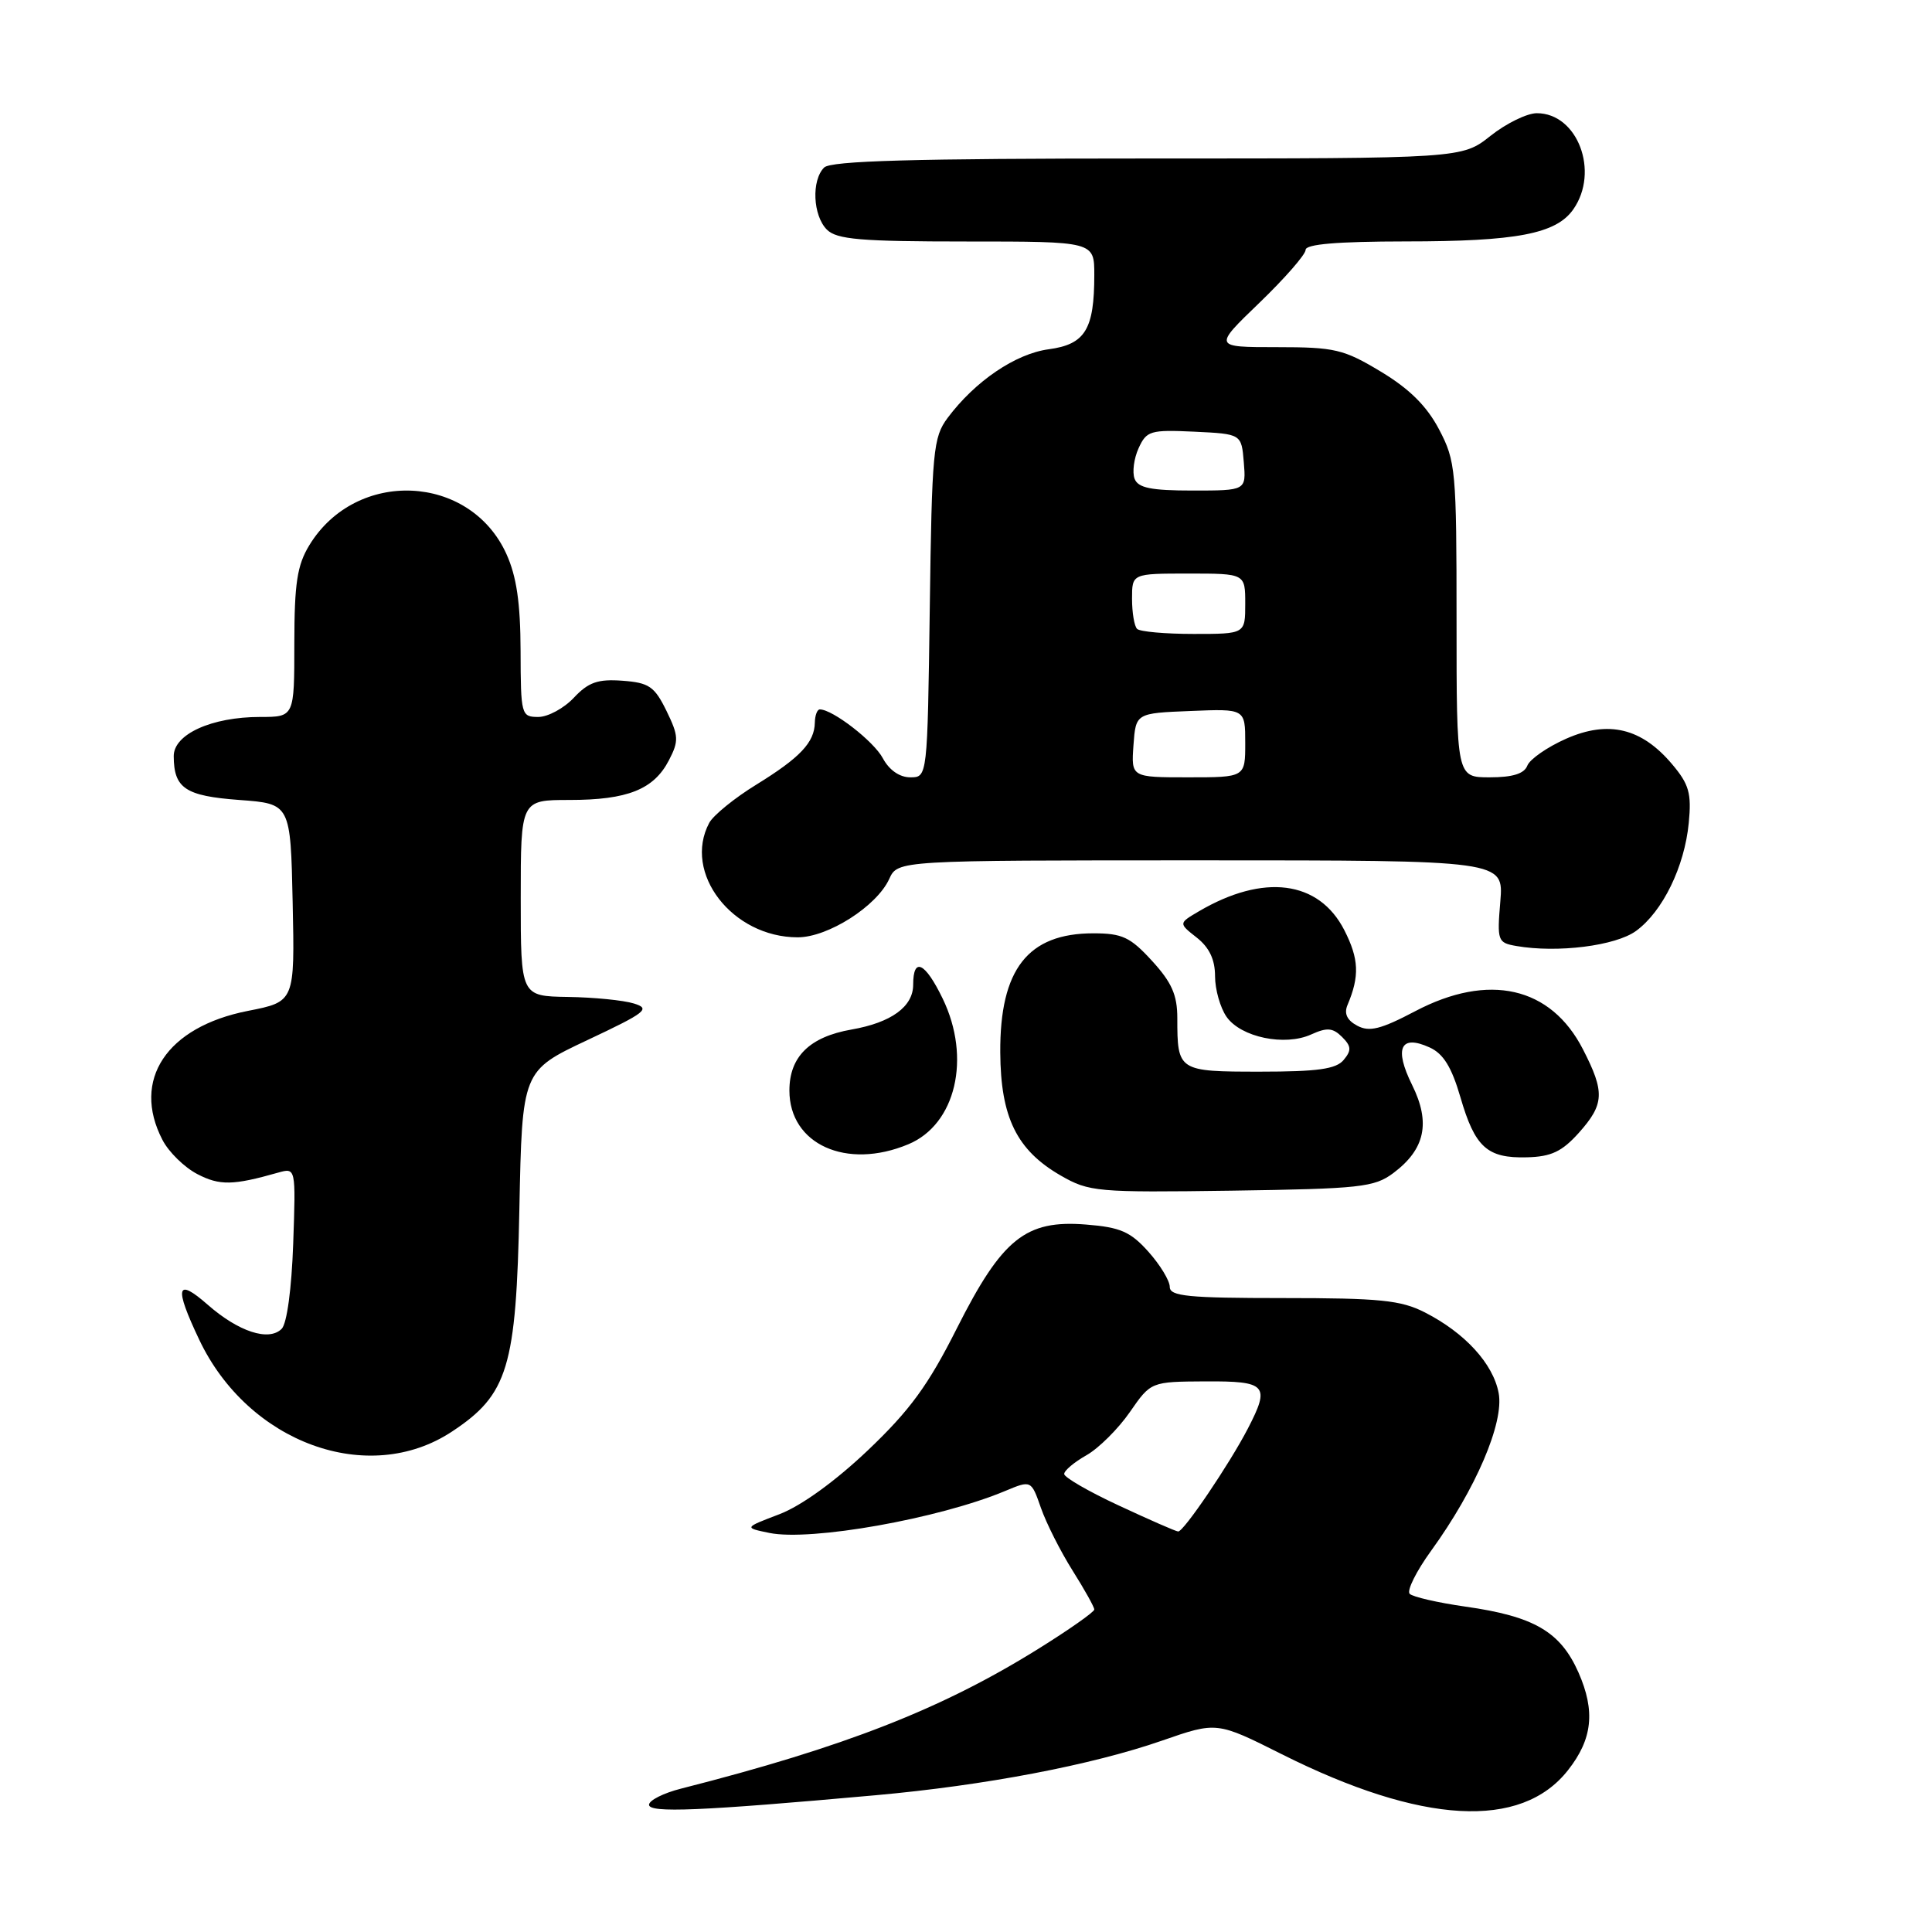 <?xml version="1.0" encoding="UTF-8" standalone="no"?>
<!DOCTYPE svg PUBLIC "-//W3C//DTD SVG 1.1//EN" "http://www.w3.org/Graphics/SVG/1.1/DTD/svg11.dtd" >
<svg xmlns="http://www.w3.org/2000/svg" xmlns:xlink="http://www.w3.org/1999/xlink" version="1.1" viewBox="0 0 256 256">
 <g >
 <path fill="currentColor"
d=" M 116.00 237.88 C 130.50 236.58 144.66 233.88 153.98 230.64 C 161.23 228.12 161.23 228.12 169.86 232.45 C 188.40 241.74 201.55 242.47 207.76 234.57 C 211.02 230.44 211.41 226.73 209.16 221.62 C 206.76 216.20 203.28 214.17 194.14 212.88 C 190.51 212.36 187.20 211.60 186.79 211.19 C 186.38 210.78 187.66 208.20 189.64 205.47 C 195.55 197.31 199.32 188.50 198.58 184.59 C 197.85 180.69 194.11 176.61 188.80 173.90 C 185.63 172.28 182.84 172.00 170.04 172.00 C 157.41 172.00 155.00 171.76 155.00 170.52 C 155.00 169.70 153.73 167.61 152.17 165.86 C 149.80 163.21 148.46 162.62 143.92 162.26 C 135.91 161.61 132.79 164.11 126.79 176.01 C 122.99 183.56 120.58 186.86 115.00 192.17 C 110.67 196.28 106.18 199.53 103.28 200.64 C 98.58 202.43 98.58 202.43 101.94 203.12 C 107.43 204.25 124.42 201.23 133.17 197.57 C 136.64 196.12 136.64 196.12 137.93 199.81 C 138.64 201.84 140.52 205.56 142.11 208.09 C 143.70 210.61 145.00 212.94 145.00 213.27 C 145.00 213.59 141.65 215.95 137.55 218.50 C 124.77 226.46 111.94 231.48 90.25 237.00 C 87.91 237.59 86.00 238.56 86.00 239.14 C 86.00 240.25 92.79 239.97 116.00 237.88 Z  M 59.89 189.69 C 67.32 184.78 68.40 181.21 68.82 160.20 C 69.19 141.89 69.19 141.89 77.85 137.81 C 85.62 134.15 86.24 133.66 84.00 132.97 C 82.62 132.54 78.69 132.15 75.25 132.10 C 69.00 132.00 69.00 132.00 69.00 119.00 C 69.00 106.00 69.00 106.00 75.45 106.00 C 83.15 106.00 86.63 104.61 88.63 100.75 C 89.97 98.17 89.93 97.52 88.31 94.19 C 86.72 90.95 86.00 90.46 82.47 90.20 C 79.22 89.96 77.97 90.40 76.04 92.45 C 74.73 93.85 72.60 95.00 71.33 95.00 C 69.07 95.00 69.00 94.74 68.98 86.25 C 68.96 79.89 68.45 76.38 67.10 73.40 C 62.26 62.75 47.19 62.08 40.99 72.24 C 39.37 74.90 39.01 77.29 39.00 85.25 C 39.00 95.00 39.00 95.00 34.47 95.00 C 28.04 95.00 23.00 97.29 23.02 100.20 C 23.04 104.46 24.56 105.47 31.71 106.00 C 38.50 106.50 38.50 106.50 38.78 119.61 C 39.06 132.73 39.06 132.73 32.84 133.95 C 22.07 136.07 17.41 143.10 21.52 151.03 C 22.35 152.65 24.44 154.69 26.16 155.58 C 29.11 157.11 30.88 157.08 36.85 155.38 C 39.20 154.72 39.20 154.72 38.85 164.81 C 38.64 170.76 38.02 175.39 37.32 176.08 C 35.62 177.78 31.60 176.46 27.52 172.88 C 23.37 169.24 23.06 170.48 26.39 177.50 C 32.88 191.21 48.82 197.01 59.89 189.69 Z  M 184.62 155.44 C 188.84 152.28 189.59 148.77 187.11 143.76 C 184.70 138.89 185.57 137.03 189.43 138.79 C 191.25 139.61 192.35 141.40 193.51 145.38 C 195.44 152.03 197.06 153.49 202.32 153.35 C 205.55 153.27 206.97 152.59 209.20 150.11 C 212.59 146.31 212.67 144.72 209.75 139.04 C 205.49 130.73 197.27 128.86 187.52 133.99 C 182.96 136.39 181.44 136.77 179.84 135.91 C 178.49 135.19 178.07 134.31 178.55 133.17 C 180.17 129.34 180.07 127.06 178.13 123.25 C 174.76 116.66 167.43 115.71 158.83 120.77 C 156.16 122.34 156.16 122.34 158.58 124.24 C 160.24 125.55 161.00 127.15 161.00 129.35 C 161.00 131.11 161.69 133.54 162.53 134.74 C 164.43 137.45 170.25 138.66 173.74 137.07 C 175.84 136.12 176.60 136.18 177.83 137.40 C 179.06 138.63 179.10 139.18 178.04 140.45 C 177.04 141.66 174.59 142.00 166.98 142.00 C 156.11 142.00 156.00 141.93 156.00 134.90 C 156.00 131.84 155.26 130.17 152.65 127.32 C 149.77 124.17 148.70 123.67 144.87 123.67 C 136.20 123.67 132.48 128.43 132.54 139.45 C 132.59 148.06 134.72 152.41 140.56 155.77 C 144.32 157.93 145.34 158.02 163.18 157.77 C 180.25 157.52 182.10 157.32 184.62 155.44 Z  M 120.36 151.62 C 126.65 149.00 128.72 140.19 124.91 132.32 C 122.57 127.49 121.00 126.75 121.00 130.48 C 121.00 133.39 118.10 135.50 112.82 136.42 C 107.28 137.39 104.60 140.02 104.60 144.50 C 104.60 151.63 112.16 155.05 120.36 151.62 Z  M 216.79 123.35 C 220.32 120.77 223.21 114.84 223.77 109.04 C 224.15 105.12 223.81 103.92 221.57 101.27 C 217.53 96.47 213.13 95.41 207.53 97.88 C 205.02 98.99 202.71 100.60 202.38 101.45 C 201.97 102.52 200.44 103.00 197.39 103.00 C 193.00 103.00 193.00 103.00 193.00 82.16 C 193.00 62.31 192.89 61.10 190.69 56.91 C 189.06 53.81 186.77 51.53 182.98 49.25 C 178.03 46.27 176.89 46.00 169.18 46.00 C 160.77 46.00 160.77 46.00 166.89 40.11 C 170.25 36.87 173.00 33.72 173.00 33.11 C 173.00 32.35 177.21 32.00 186.25 31.99 C 200.96 31.99 206.20 30.99 208.47 27.74 C 211.97 22.74 209.04 15.00 203.64 15.00 C 202.34 15.00 199.58 16.35 197.50 18.00 C 193.72 21.00 193.72 21.00 152.06 21.00 C 120.99 21.00 110.09 21.31 109.20 22.20 C 107.50 23.90 107.71 28.57 109.57 30.43 C 110.88 31.73 114.02 32.00 128.07 32.00 C 145.00 32.00 145.00 32.00 145.00 36.43 C 145.00 43.66 143.79 45.63 138.96 46.28 C 134.56 46.87 129.21 50.50 125.56 55.38 C 123.65 57.95 123.48 59.73 123.20 80.57 C 122.89 103.00 122.89 103.00 120.62 103.00 C 119.20 103.00 117.82 102.04 116.98 100.47 C 115.78 98.22 110.33 94.00 108.63 94.00 C 108.28 94.00 107.99 94.79 107.97 95.75 C 107.92 98.38 106.03 100.38 100.23 103.96 C 97.33 105.74 94.53 108.02 93.98 109.03 C 90.44 115.66 97.03 124.20 105.70 124.20 C 109.72 124.20 116.19 120.07 117.83 116.46 C 118.96 114.00 118.96 114.00 159.10 114.00 C 199.25 114.00 199.25 114.00 198.80 119.45 C 198.36 124.67 198.45 124.92 200.92 125.35 C 206.36 126.30 214.08 125.33 216.79 123.35 Z  M 148.25 199.49 C 144.26 197.64 141.00 195.75 141.01 195.31 C 141.01 194.86 142.34 193.74 143.97 192.82 C 145.59 191.90 148.18 189.32 149.71 187.11 C 152.50 183.08 152.50 183.08 159.75 183.04 C 167.84 183.00 168.33 183.54 165.35 189.29 C 162.91 194.00 156.81 203.01 156.11 202.93 C 155.77 202.90 152.24 201.35 148.25 199.49 Z  M 150.19 98.75 C 150.50 94.50 150.50 94.50 157.75 94.21 C 165.00 93.91 165.00 93.91 165.00 98.46 C 165.00 103.00 165.00 103.00 157.44 103.00 C 149.89 103.00 149.89 103.00 150.19 98.75 Z  M 150.67 83.33 C 150.30 82.97 150.00 81.17 150.00 79.33 C 150.00 76.00 150.00 76.00 157.50 76.00 C 165.00 76.00 165.00 76.00 165.00 80.00 C 165.00 84.00 165.00 84.00 158.17 84.00 C 154.41 84.00 151.03 83.70 150.67 83.33 Z  M 150.34 63.44 C 150.01 62.58 150.25 60.75 150.87 59.39 C 151.92 57.08 152.43 56.93 158.25 57.20 C 164.50 57.50 164.50 57.50 164.81 61.25 C 165.12 65.00 165.12 65.00 158.03 65.00 C 152.52 65.00 150.80 64.65 150.34 63.44 Z "/>
</g>
</svg>